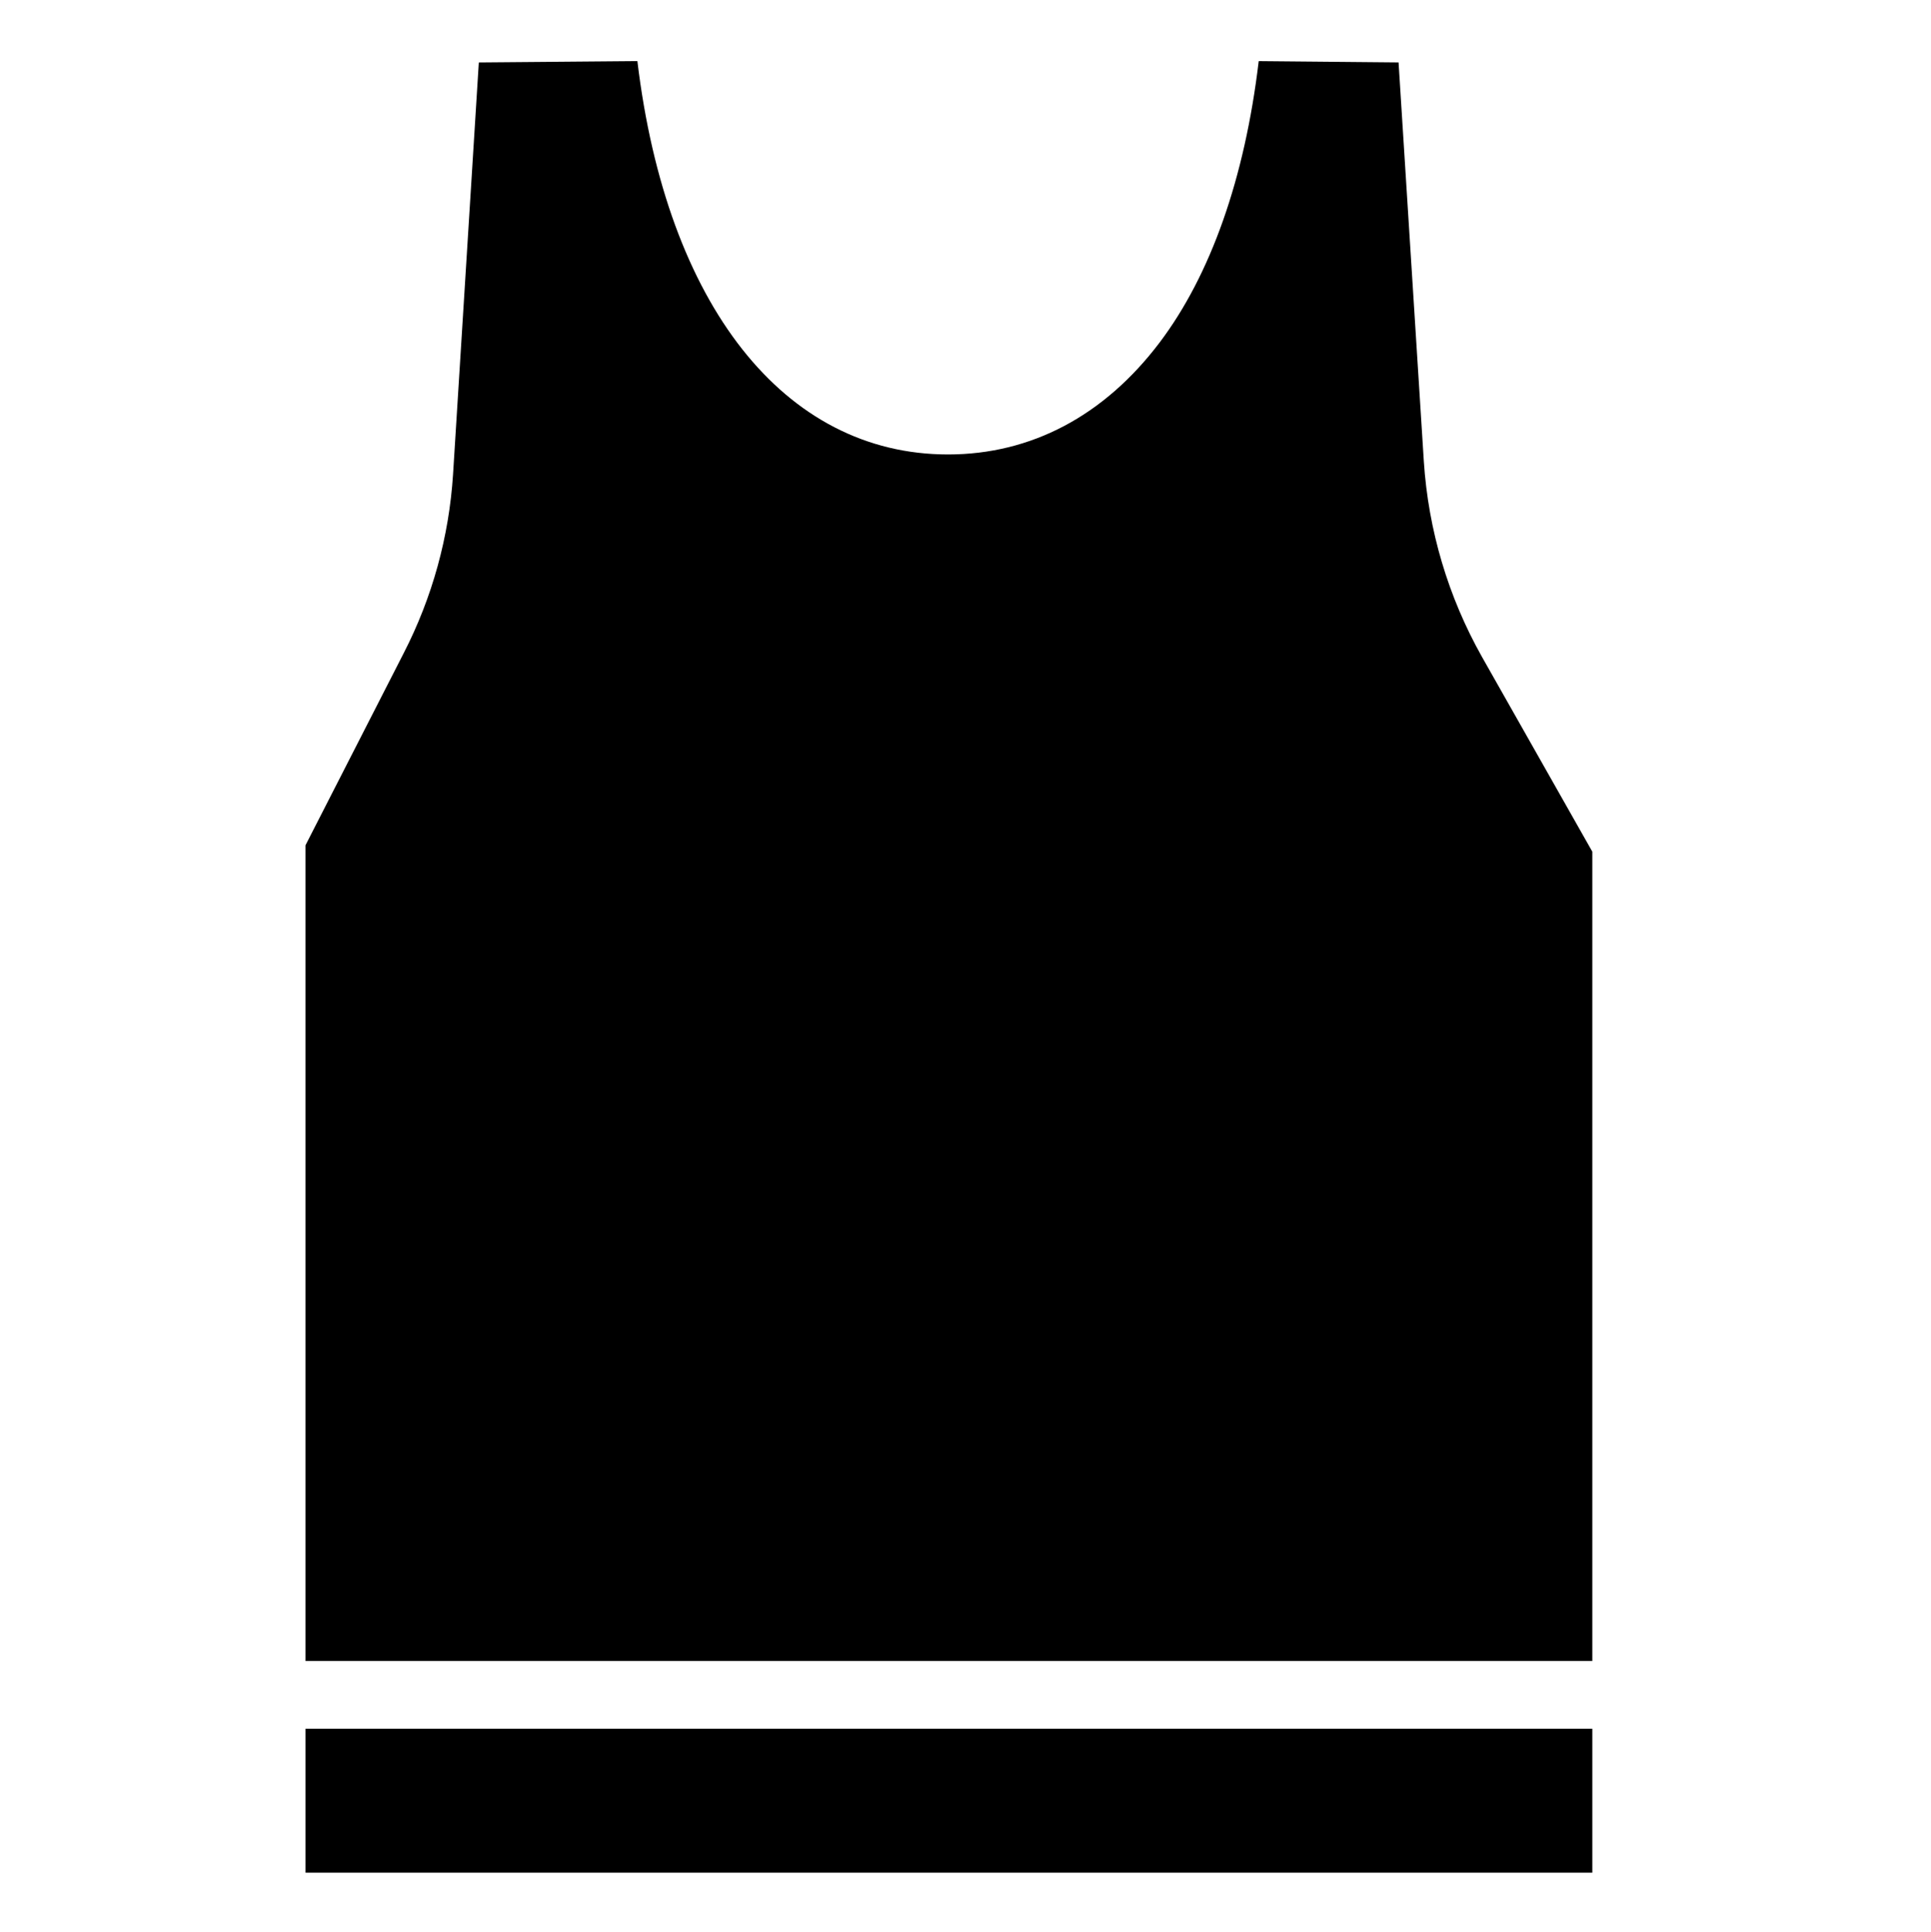 <svg viewBox="-95 -18 569 569.336" xmlns="http://www.w3.org/2000/svg"><path d="m374.203 232.93-32.496-57.359c-9.961-17.672-15.828-37.363-17.148-57.613l-7.449-117.566-41.207-.383c-4.098 34.426-14.129 62.969-29.223 82.934-16.305 21.555-37.848 32.953-62.328 32.953-48.344 0-82.922-44.145-91.539-115.895l-46.723.398-7.594 121.367c-1.176 18.367-6.125 36.297-14.539 52.668l-28.938 56.605v240.348h379.184zm0 0"/><path d="m-4.98 491.344h379.184v42.41h-379.184zm0 0"/></svg>